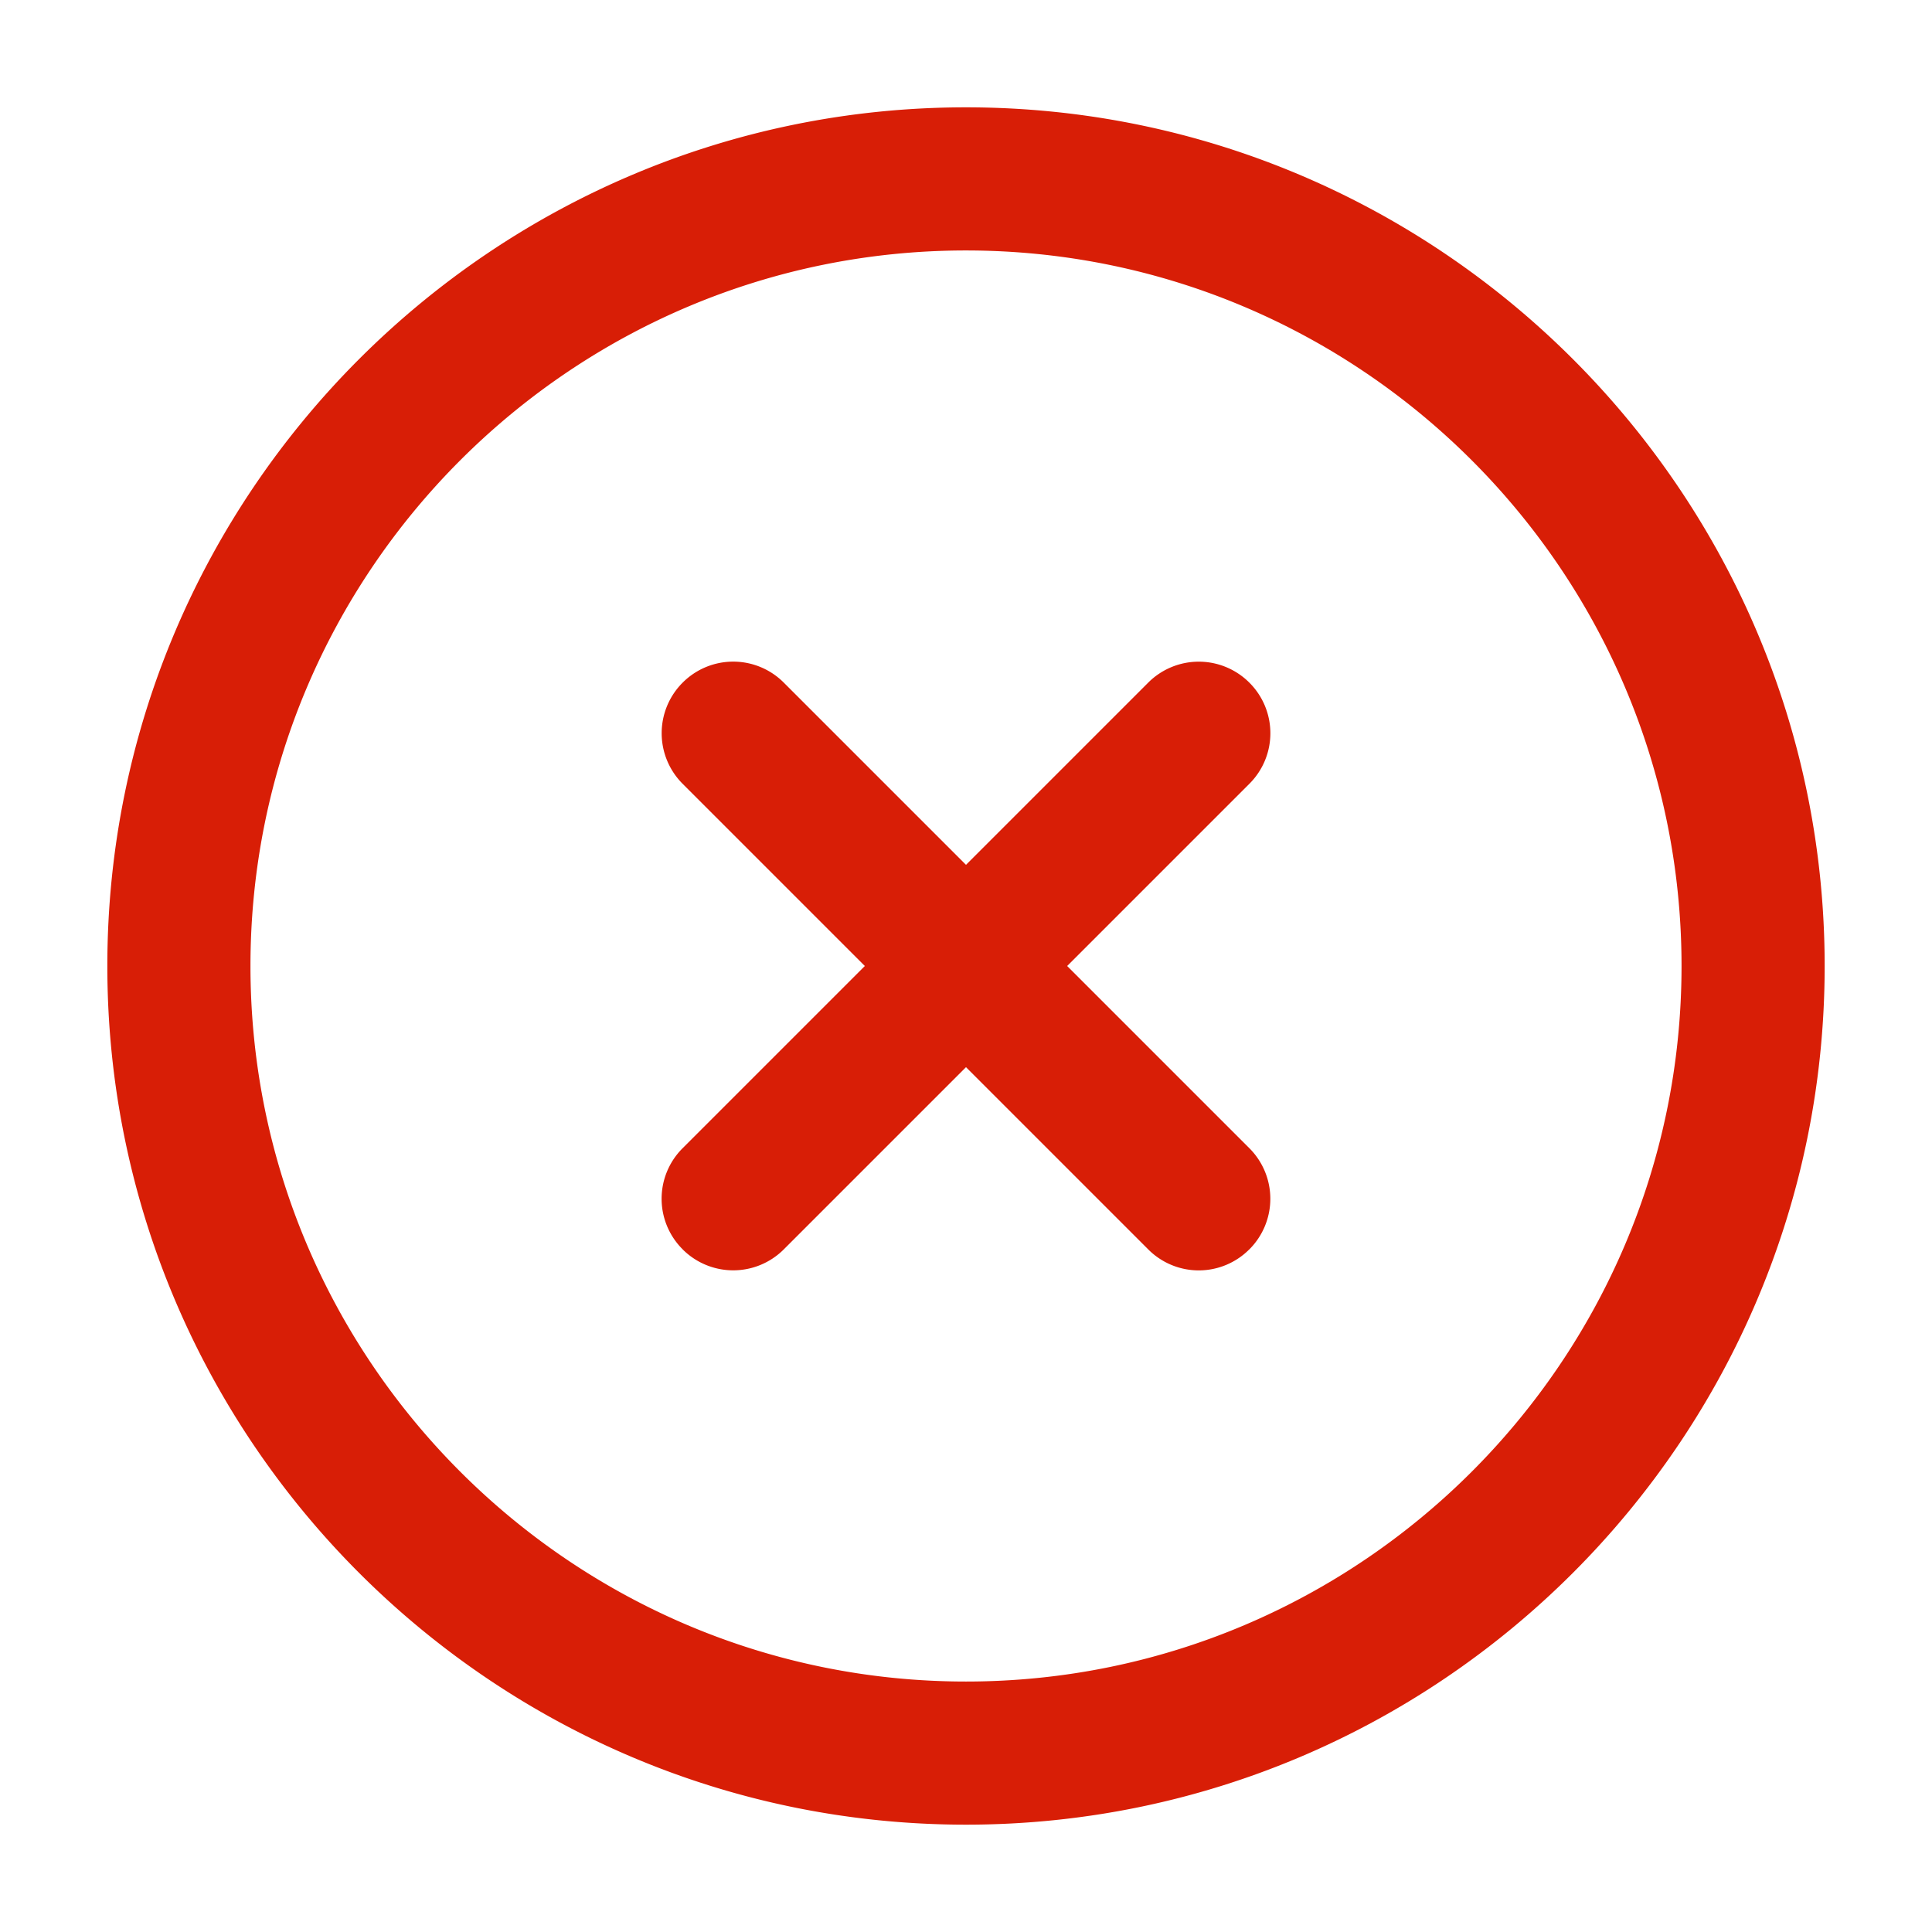 <?xml version="1.0" standalone="no"?><!DOCTYPE svg PUBLIC "-//W3C//DTD SVG 1.1//EN" "http://www.w3.org/Graphics/SVG/1.1/DTD/svg11.dtd"><svg t="1730972594179" class="icon" viewBox="0 0 1024 1024" version="1.1" xmlns="http://www.w3.org/2000/svg" p-id="2129" xmlns:xlink="http://www.w3.org/1999/xlink" width="200" height="200"><path d="M512 458.382l-96.597-96.597a37.831 37.831 0 0 0-53.561 0l-0.028 0.028a37.888 37.888 0 0 0-0.028 53.589L458.382 512l-96.597 96.597a37.774 37.774 0 0 0 0 53.532l0.028 0.057a37.888 37.888 0 0 0 53.589 0.028L512 565.618l96.597 96.597a37.774 37.774 0 0 0 53.532 0l0.057-0.028a37.888 37.888 0 0 0 0.028-53.589L565.618 512l96.597-96.597a37.831 37.831 0 0 0 0-53.561l-0.028-0.028a37.888 37.888 0 0 0-53.589-0.028L512 458.382zM512 967.111C261.035 967.111 56.889 762.965 56.889 512S261.035 56.889 512 56.889s455.111 204.146 455.111 455.111-204.146 455.111-455.111 455.111z m0-834.361C302.876 132.75 132.75 302.876 132.75 512S302.905 891.25 512 891.25 891.25 721.124 891.25 512 721.124 132.75 512 132.75z" fill="#d81e06" p-id="2130"></path></svg>